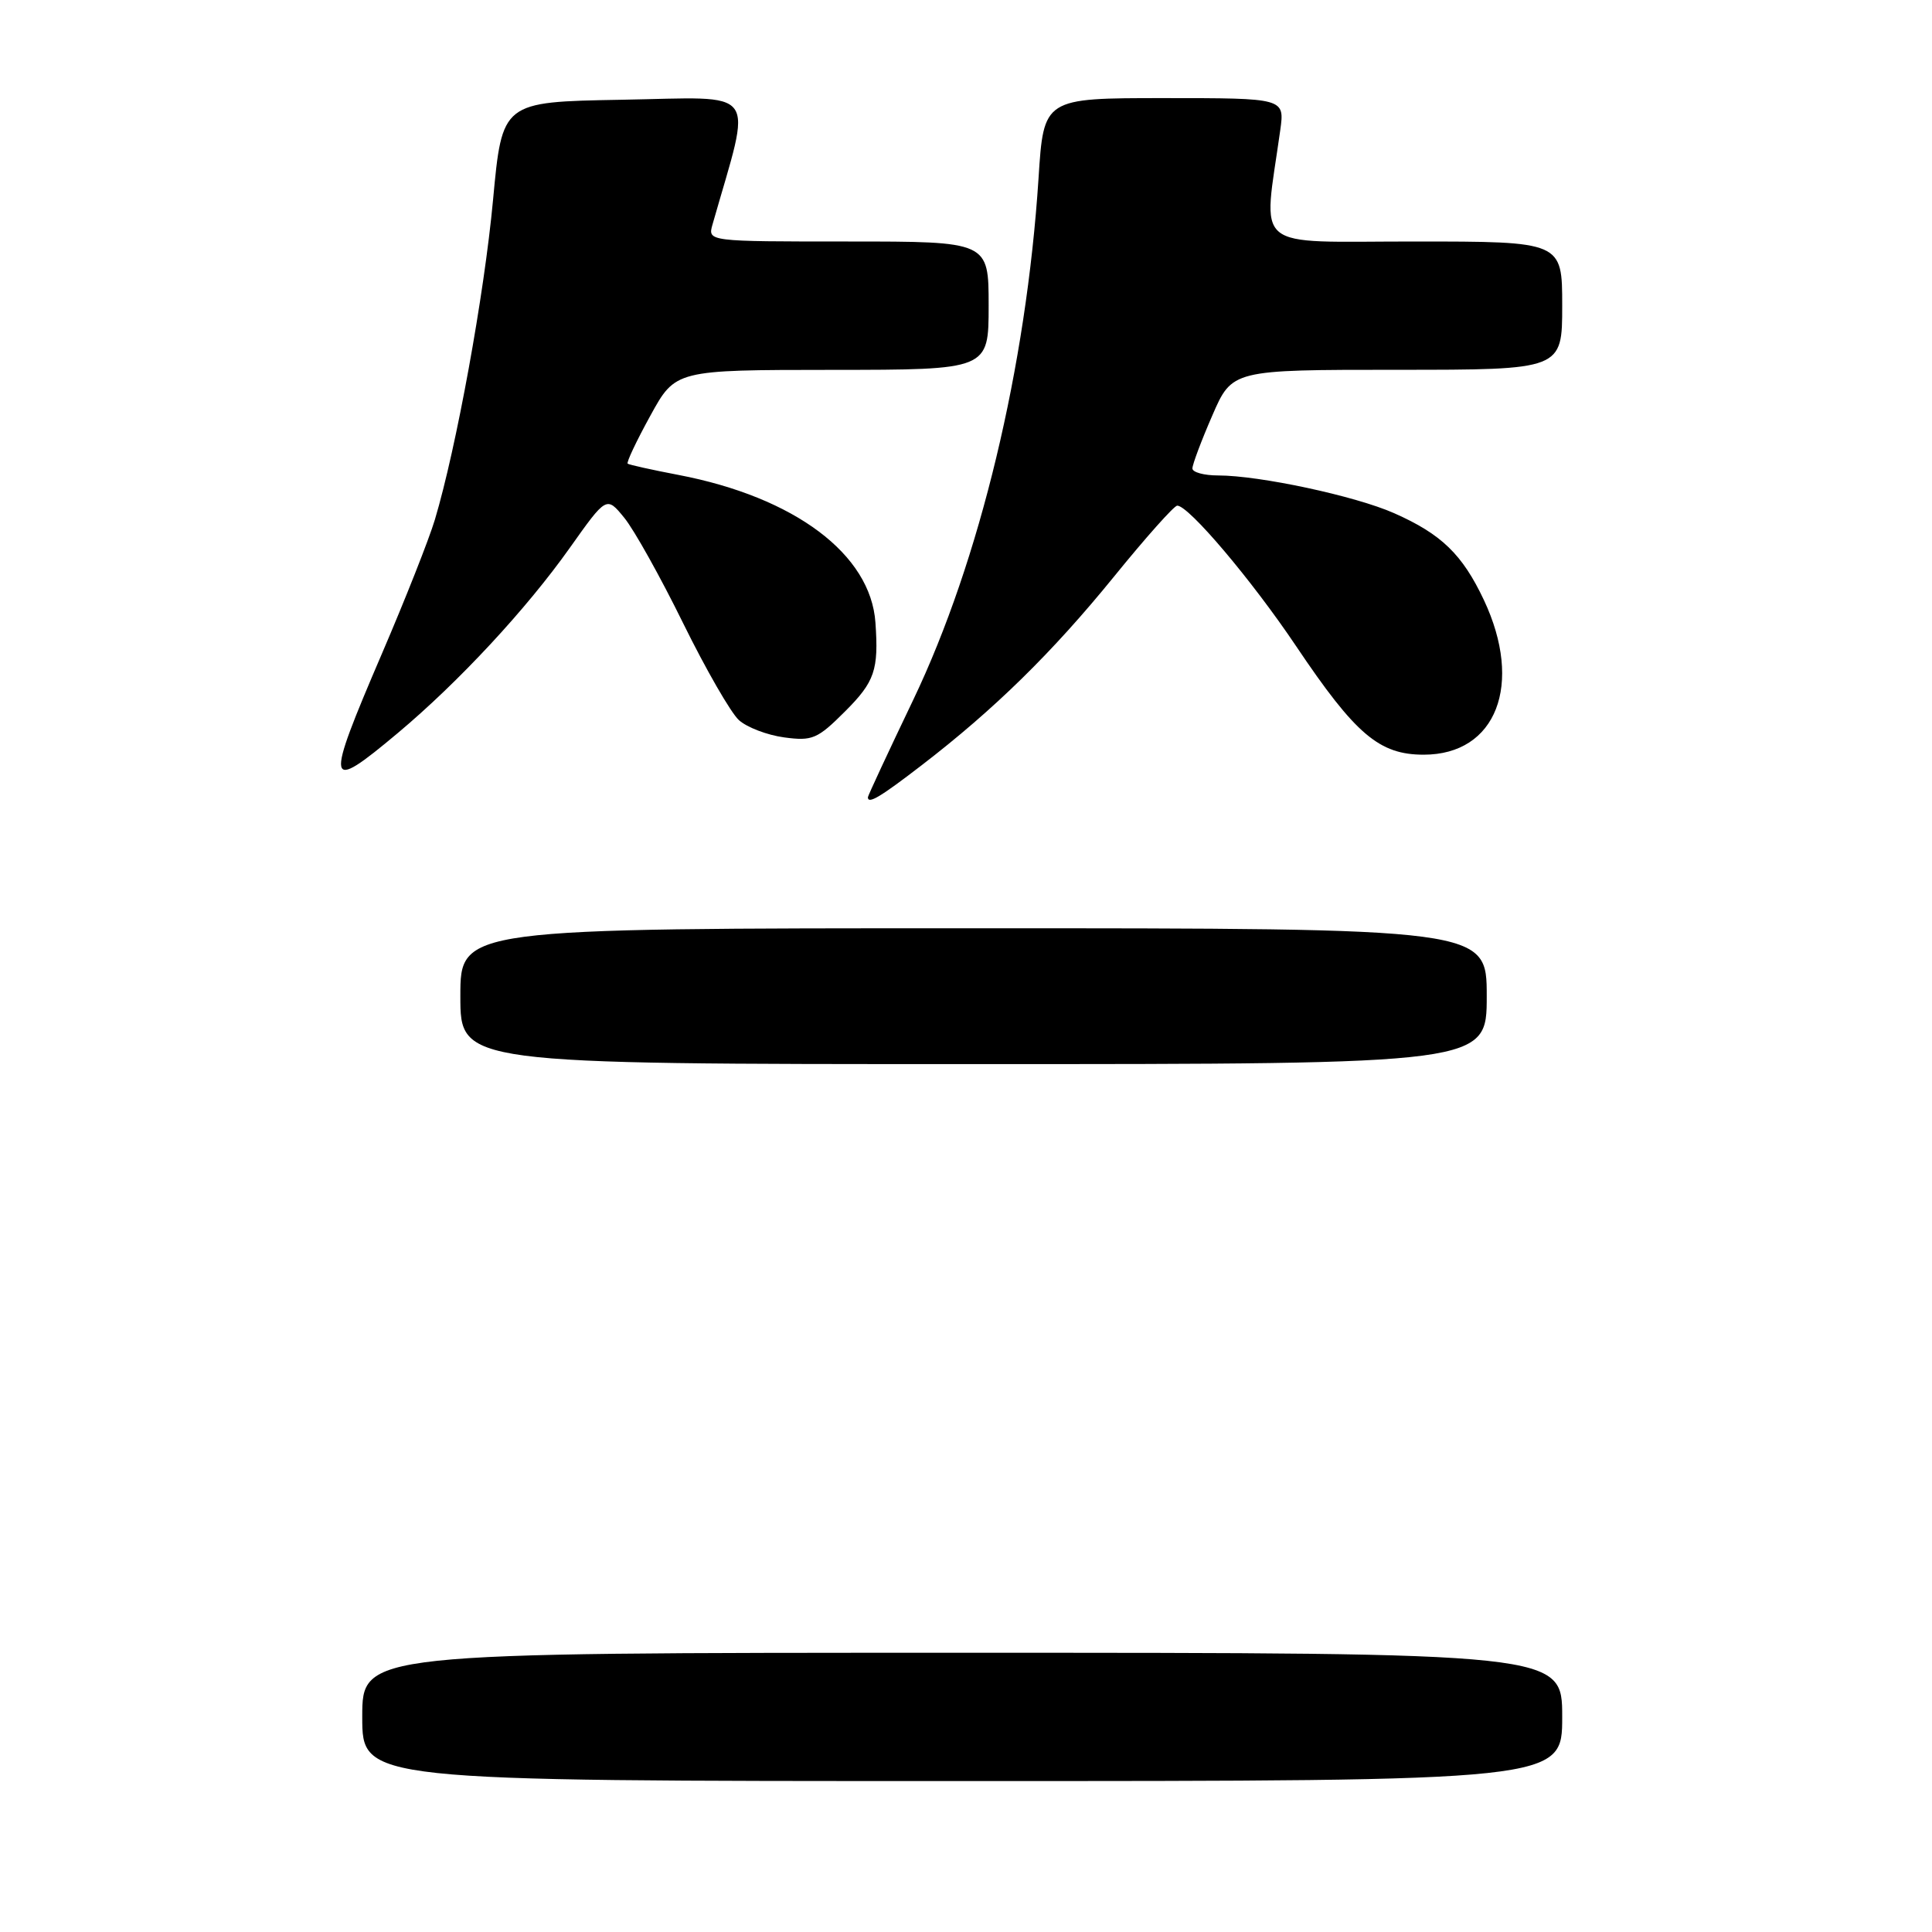 <?xml version="1.0" encoding="UTF-8" standalone="no"?>
<!DOCTYPE svg PUBLIC "-//W3C//DTD SVG 1.1//EN" "http://www.w3.org/Graphics/SVG/1.1/DTD/svg11.dtd" >
<svg xmlns="http://www.w3.org/2000/svg" xmlns:xlink="http://www.w3.org/1999/xlink" version="1.1" viewBox="0 0 256 256">
 <g >
 <path fill="currentColor"
d=" M 207.00 227.50 C 207.00 219.00 207.00 219.00 127.50 219.00 C 48.00 219.00 48.00 219.00 48.00 227.50 C 48.00 236.00 48.00 236.00 127.50 236.00 C 207.00 236.00 207.00 236.00 207.00 227.50 Z  M 197.00 132.00 C 197.00 123.00 197.00 123.00 129.00 123.00 C 61.00 123.00 61.00 123.00 61.00 132.00 C 61.00 141.00 61.00 141.00 129.00 141.00 C 197.00 141.00 197.00 141.00 197.00 132.00 Z  M 122.11 101.41 C 131.76 93.99 139.42 86.48 147.59 76.43 C 151.80 71.24 155.58 67.00 155.99 67.00 C 157.51 67.00 165.83 76.82 171.73 85.60 C 179.62 97.34 182.75 100.00 188.65 100.00 C 198.27 100.00 201.89 90.68 196.62 79.50 C 193.77 73.46 190.99 70.77 184.73 68.00 C 179.59 65.72 166.88 63.00 161.41 63.00 C 159.54 63.00 158.00 62.58 158.00 62.07 C 158.00 61.55 159.18 58.40 160.63 55.07 C 163.26 49.00 163.26 49.00 185.13 49.00 C 207.00 49.00 207.00 49.00 207.00 40.50 C 207.00 32.00 207.00 32.00 187.37 32.00 C 165.55 32.00 167.37 33.51 169.64 17.25 C 170.23 13.00 170.23 13.00 154.26 13.00 C 138.29 13.00 138.29 13.00 137.61 23.64 C 135.99 48.61 129.82 74.30 121.03 92.69 C 117.71 99.62 115.00 105.45 115.00 105.64 C 115.00 106.60 116.64 105.62 122.11 101.41 Z  M 52.70 97.14 C 60.79 90.36 69.73 80.73 75.49 72.61 C 80.37 65.73 80.37 65.73 82.72 68.61 C 84.02 70.20 87.53 76.49 90.52 82.58 C 93.52 88.68 96.84 94.45 97.91 95.42 C 98.97 96.38 101.67 97.41 103.91 97.71 C 107.64 98.21 108.31 97.93 111.99 94.25 C 115.91 90.33 116.44 88.77 116.00 82.50 C 115.38 73.44 105.30 65.88 89.90 62.93 C 86.38 62.26 83.35 61.58 83.17 61.44 C 82.98 61.29 84.33 58.43 86.17 55.09 C 89.50 49.02 89.50 49.02 110.25 49.01 C 131.00 49.00 131.00 49.00 131.00 40.50 C 131.00 32.00 131.00 32.00 112.38 32.00 C 93.77 32.00 93.77 32.00 94.41 29.75 C 99.69 11.23 100.91 12.90 82.27 13.22 C 66.54 13.50 66.54 13.50 65.33 26.50 C 64.16 39.08 60.47 59.35 57.62 68.87 C 56.86 71.41 53.71 79.39 50.62 86.58 C 42.99 104.36 43.14 105.15 52.70 97.14 Z "/>
</g>
</svg>